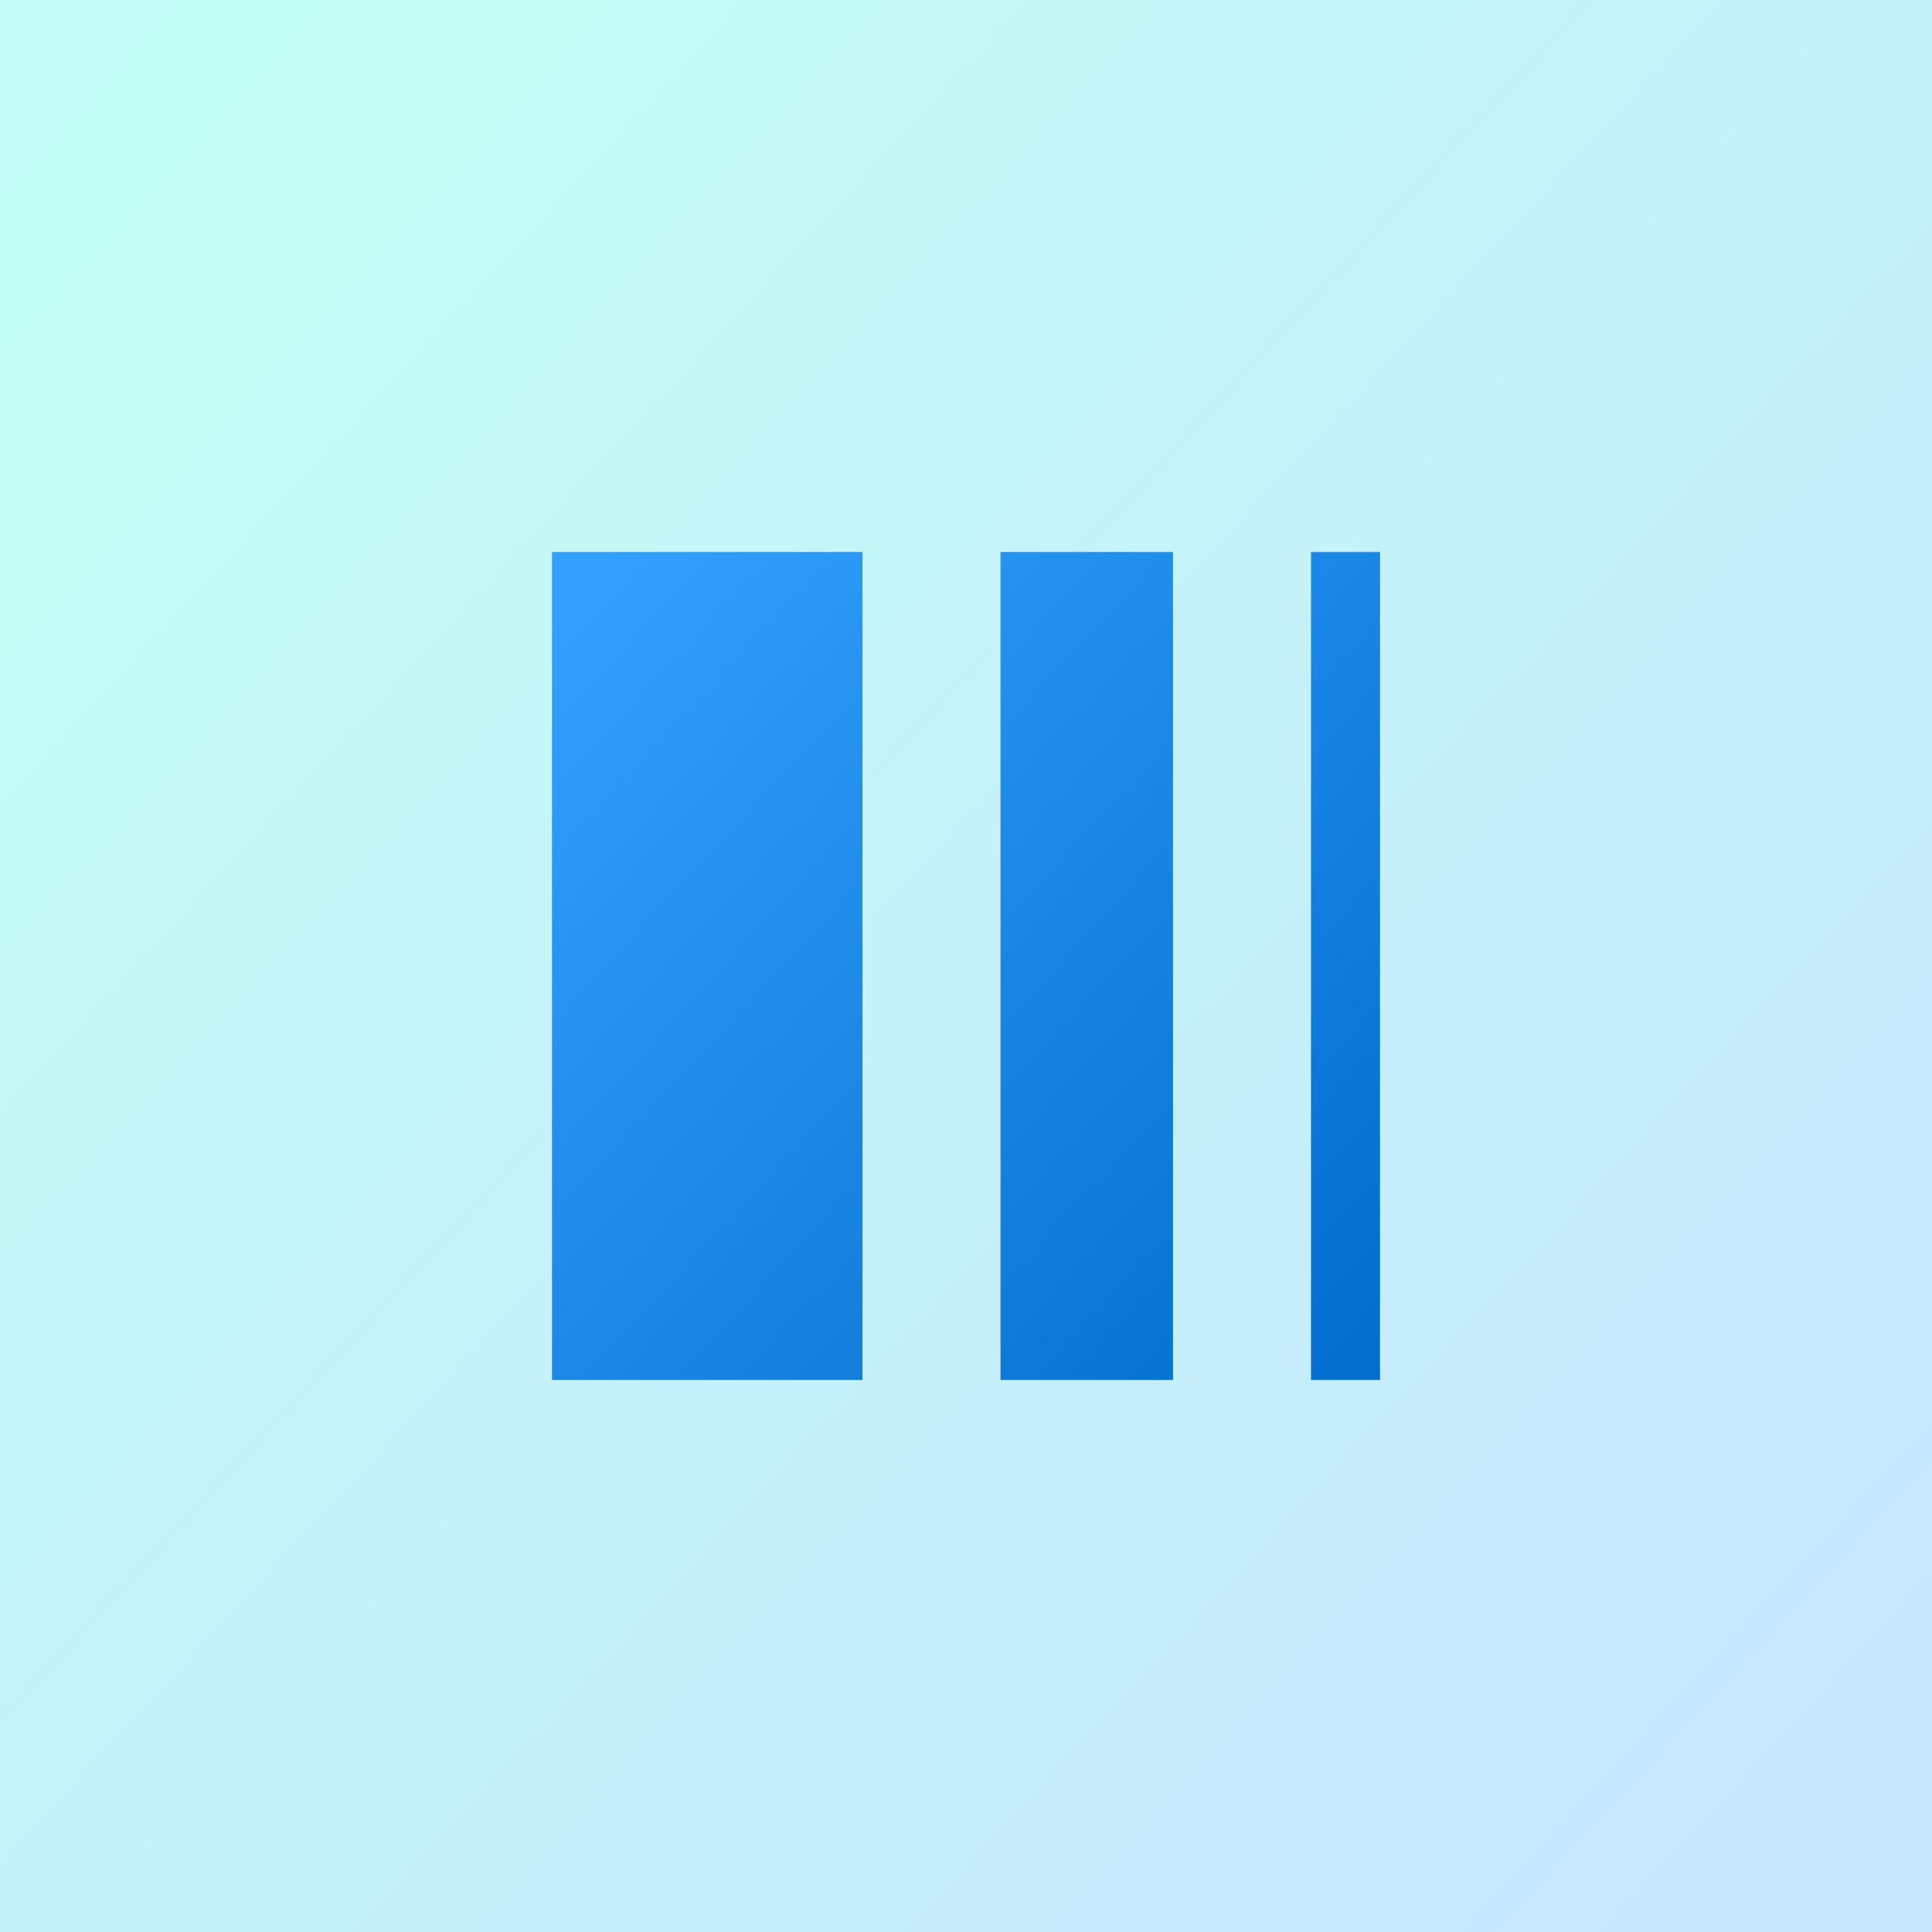 <svg xmlns="http://www.w3.org/2000/svg" width="56" height="56"><rect width="100%" height="100%" fill="#333333" stroke="none"/><defs><linearGradient id="a" x1="0%" y1="7.585%" y2="100%"><stop offset="0%" stop-color="#C3FFF4"/><stop offset="100%" stop-color="#C7E5FF"/></linearGradient><linearGradient id="b" x1="100%" x2="0%" y1="100%" y2="7.585%"><stop offset="0%" stop-color="#006DCC"/><stop offset="100%" stop-color="#33A0FF"/></linearGradient></defs><g fill="none" fill-rule="evenodd"><path fill="url(#a)" d="M0 0h56v56H0z"/><path fill="url(#b)" d="M16 16h9v24h-9zM29 16h5v24h-5zM38 16h2v24h-2z"/></g></svg>